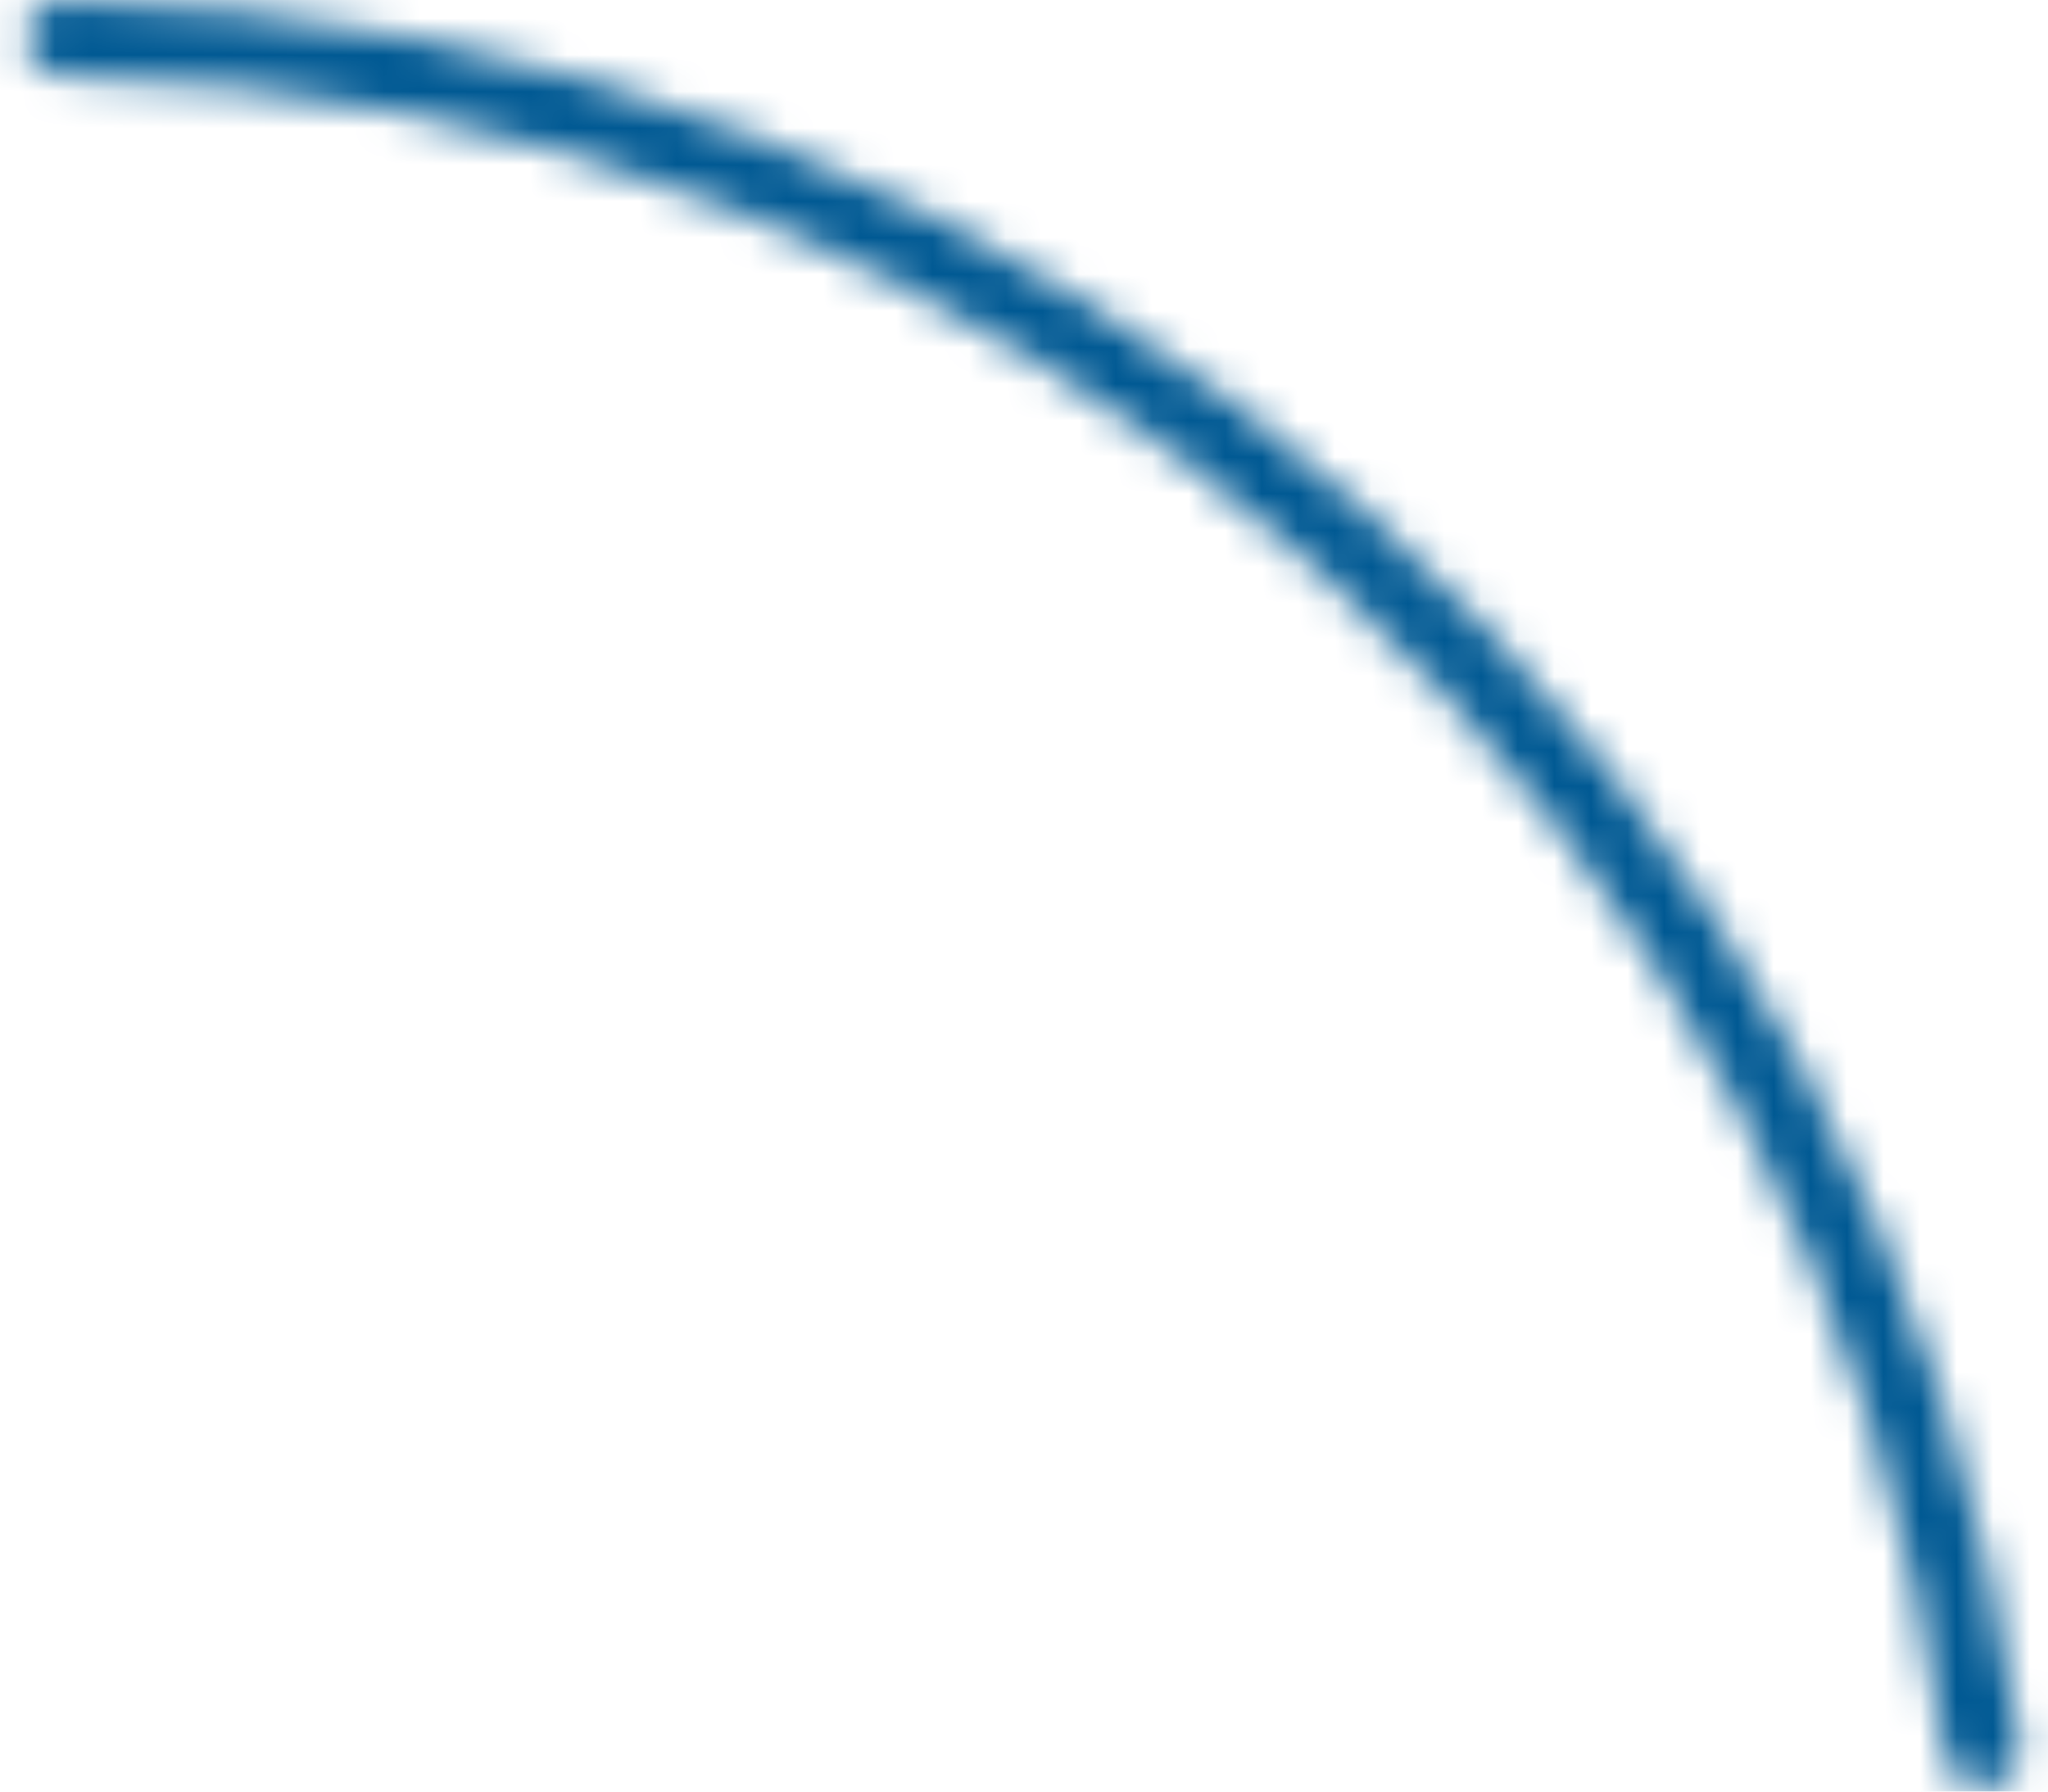 <svg width="56" height="49" viewBox="0 0 56 49" fill="none" xmlns="http://www.w3.org/2000/svg">
<mask id="path-1-inside-1_1516_43049" fill="white">
<path d="M0.715 1.036C0.715 0.464 1.179 -0.001 1.751 0.01C14.885 0.257 27.51 5.199 37.33 13.959C47.149 22.72 53.493 34.702 55.231 47.723C55.307 48.29 54.898 48.803 54.33 48.868C53.761 48.933 53.249 48.525 53.173 47.958C51.493 35.443 45.391 23.927 35.951 15.505C26.511 7.083 14.376 2.328 1.751 2.081C1.179 2.07 0.715 1.608 0.715 1.036Z"/>
</mask>
<path d="M0.715 1.036C0.715 0.464 1.179 -0.001 1.751 0.01C14.885 0.257 27.51 5.199 37.33 13.959C47.149 22.72 53.493 34.702 55.231 47.723C55.307 48.29 54.898 48.803 54.33 48.868C53.761 48.933 53.249 48.525 53.173 47.958C51.493 35.443 45.391 23.927 35.951 15.505C26.511 7.083 14.376 2.328 1.751 2.081C1.179 2.07 0.715 1.608 0.715 1.036Z" stroke="#005993" stroke-width="8" mask="url(#path-1-inside-1_1516_43049)"/>
</svg>
